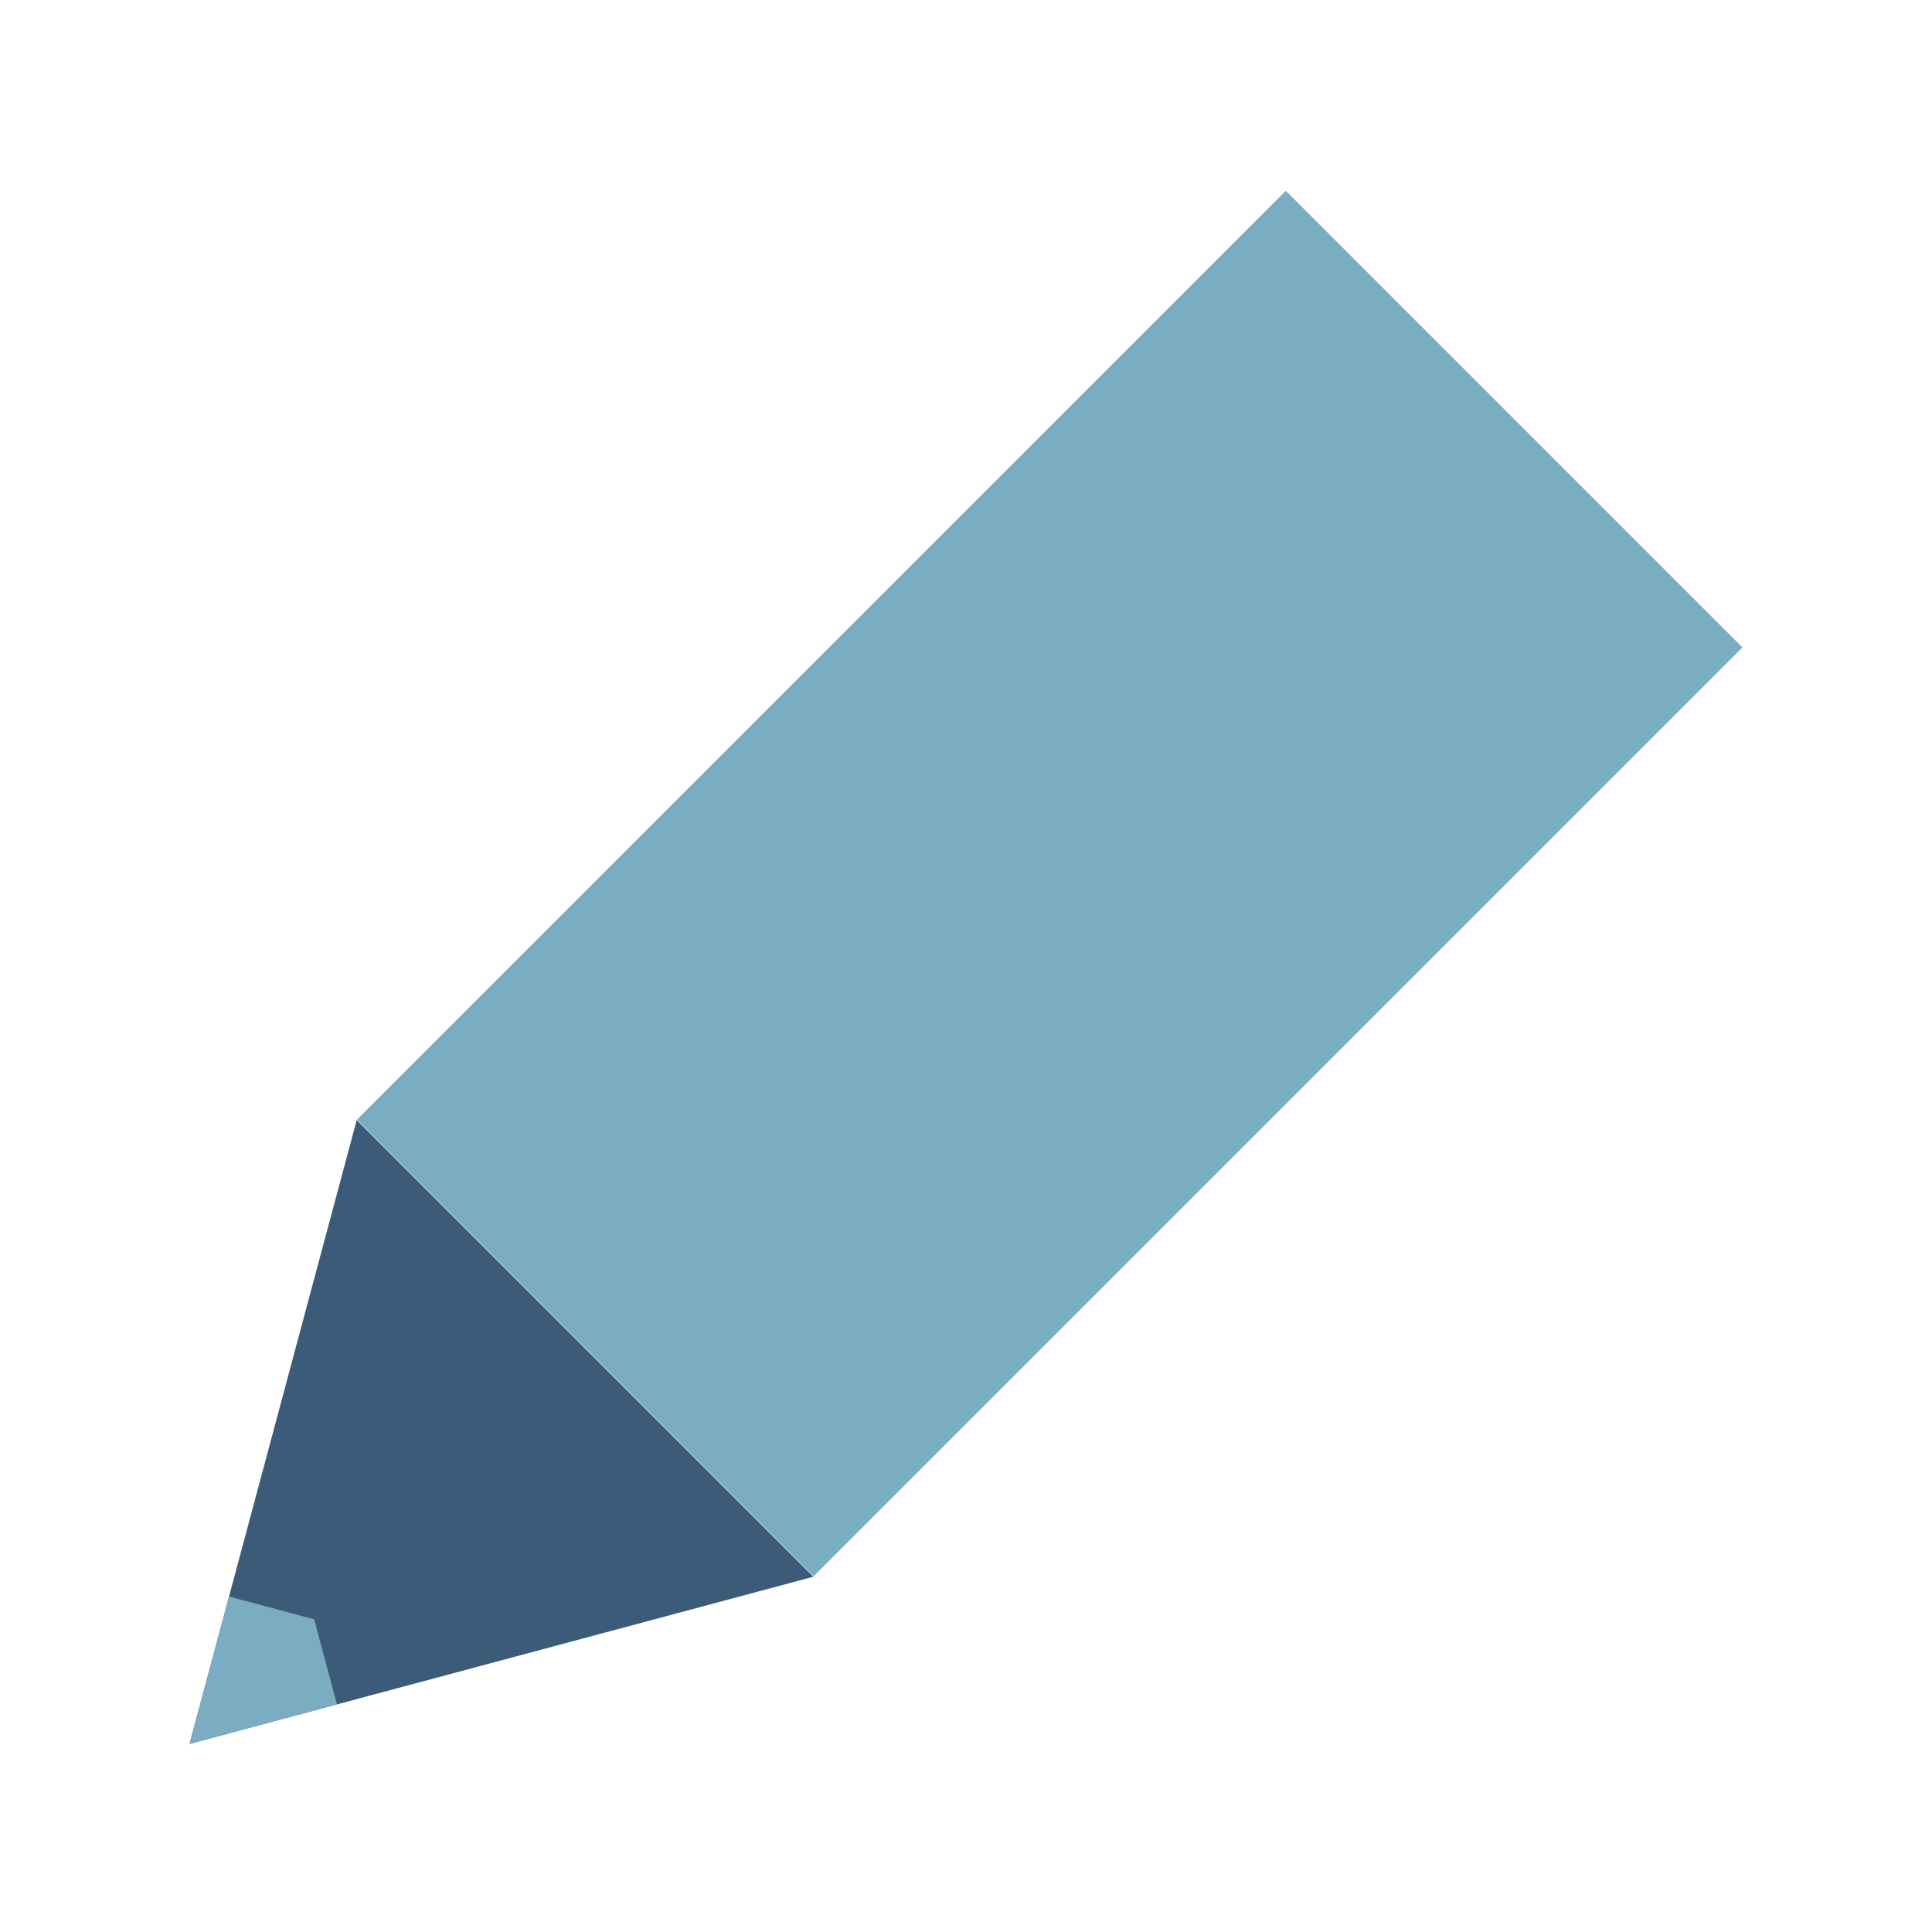 <?xml version="1.0" encoding="utf-8"?>
<!-- Generator: Adobe Illustrator 28.0.0, SVG Export Plug-In . SVG Version: 6.00 Build 0)  -->
<svg version="1.1" id="Слой_1" xmlns="http://www.w3.org/2000/svg" xmlns:xlink="http://www.w3.org/1999/xlink" x="0px" y="0px"
	 viewBox="0 0 560 560" style="enable-background:new 0 0 560 560;" xml:space="preserve">
<style type="text/css">
	.st0{fill:#7AADC2;}
	.st1{clip-path:url(#SVGID_00000116195542866530162650000003119377811827238043_);fill:#7AADC2;}
</style>
<g>
	
		<rect x="210.67" y="65.76" transform="matrix(0.707 0.707 -0.707 0.707 270.242 -140.135)" class="st0" width="187.22" height="380.77"/>
	<g>
		<defs>
			<polygon id="SVGID_1_" points="54.94,505.48 235.78,457.02 103.4,324.64 			"/>
		</defs>
		<use xlink:href="#SVGID_1_"  style="overflow:visible;fill:#3C5B78;"/>
		<clipPath id="SVGID_00000138562005228130906130000008918424320593312427_">
			<use xlink:href="#SVGID_1_"  style="overflow:visible;"/>
		</clipPath>
		<polygon style="clip-path:url(#SVGID_00000138562005228130906130000008918424320593312427_);fill:#7AADC2;" points="91.06,469.37 
			41.52,456.09 5.26,492.36 18.53,541.89 68.07,555.17 104.33,518.9 		"/>
	</g>
</g>
</svg>
